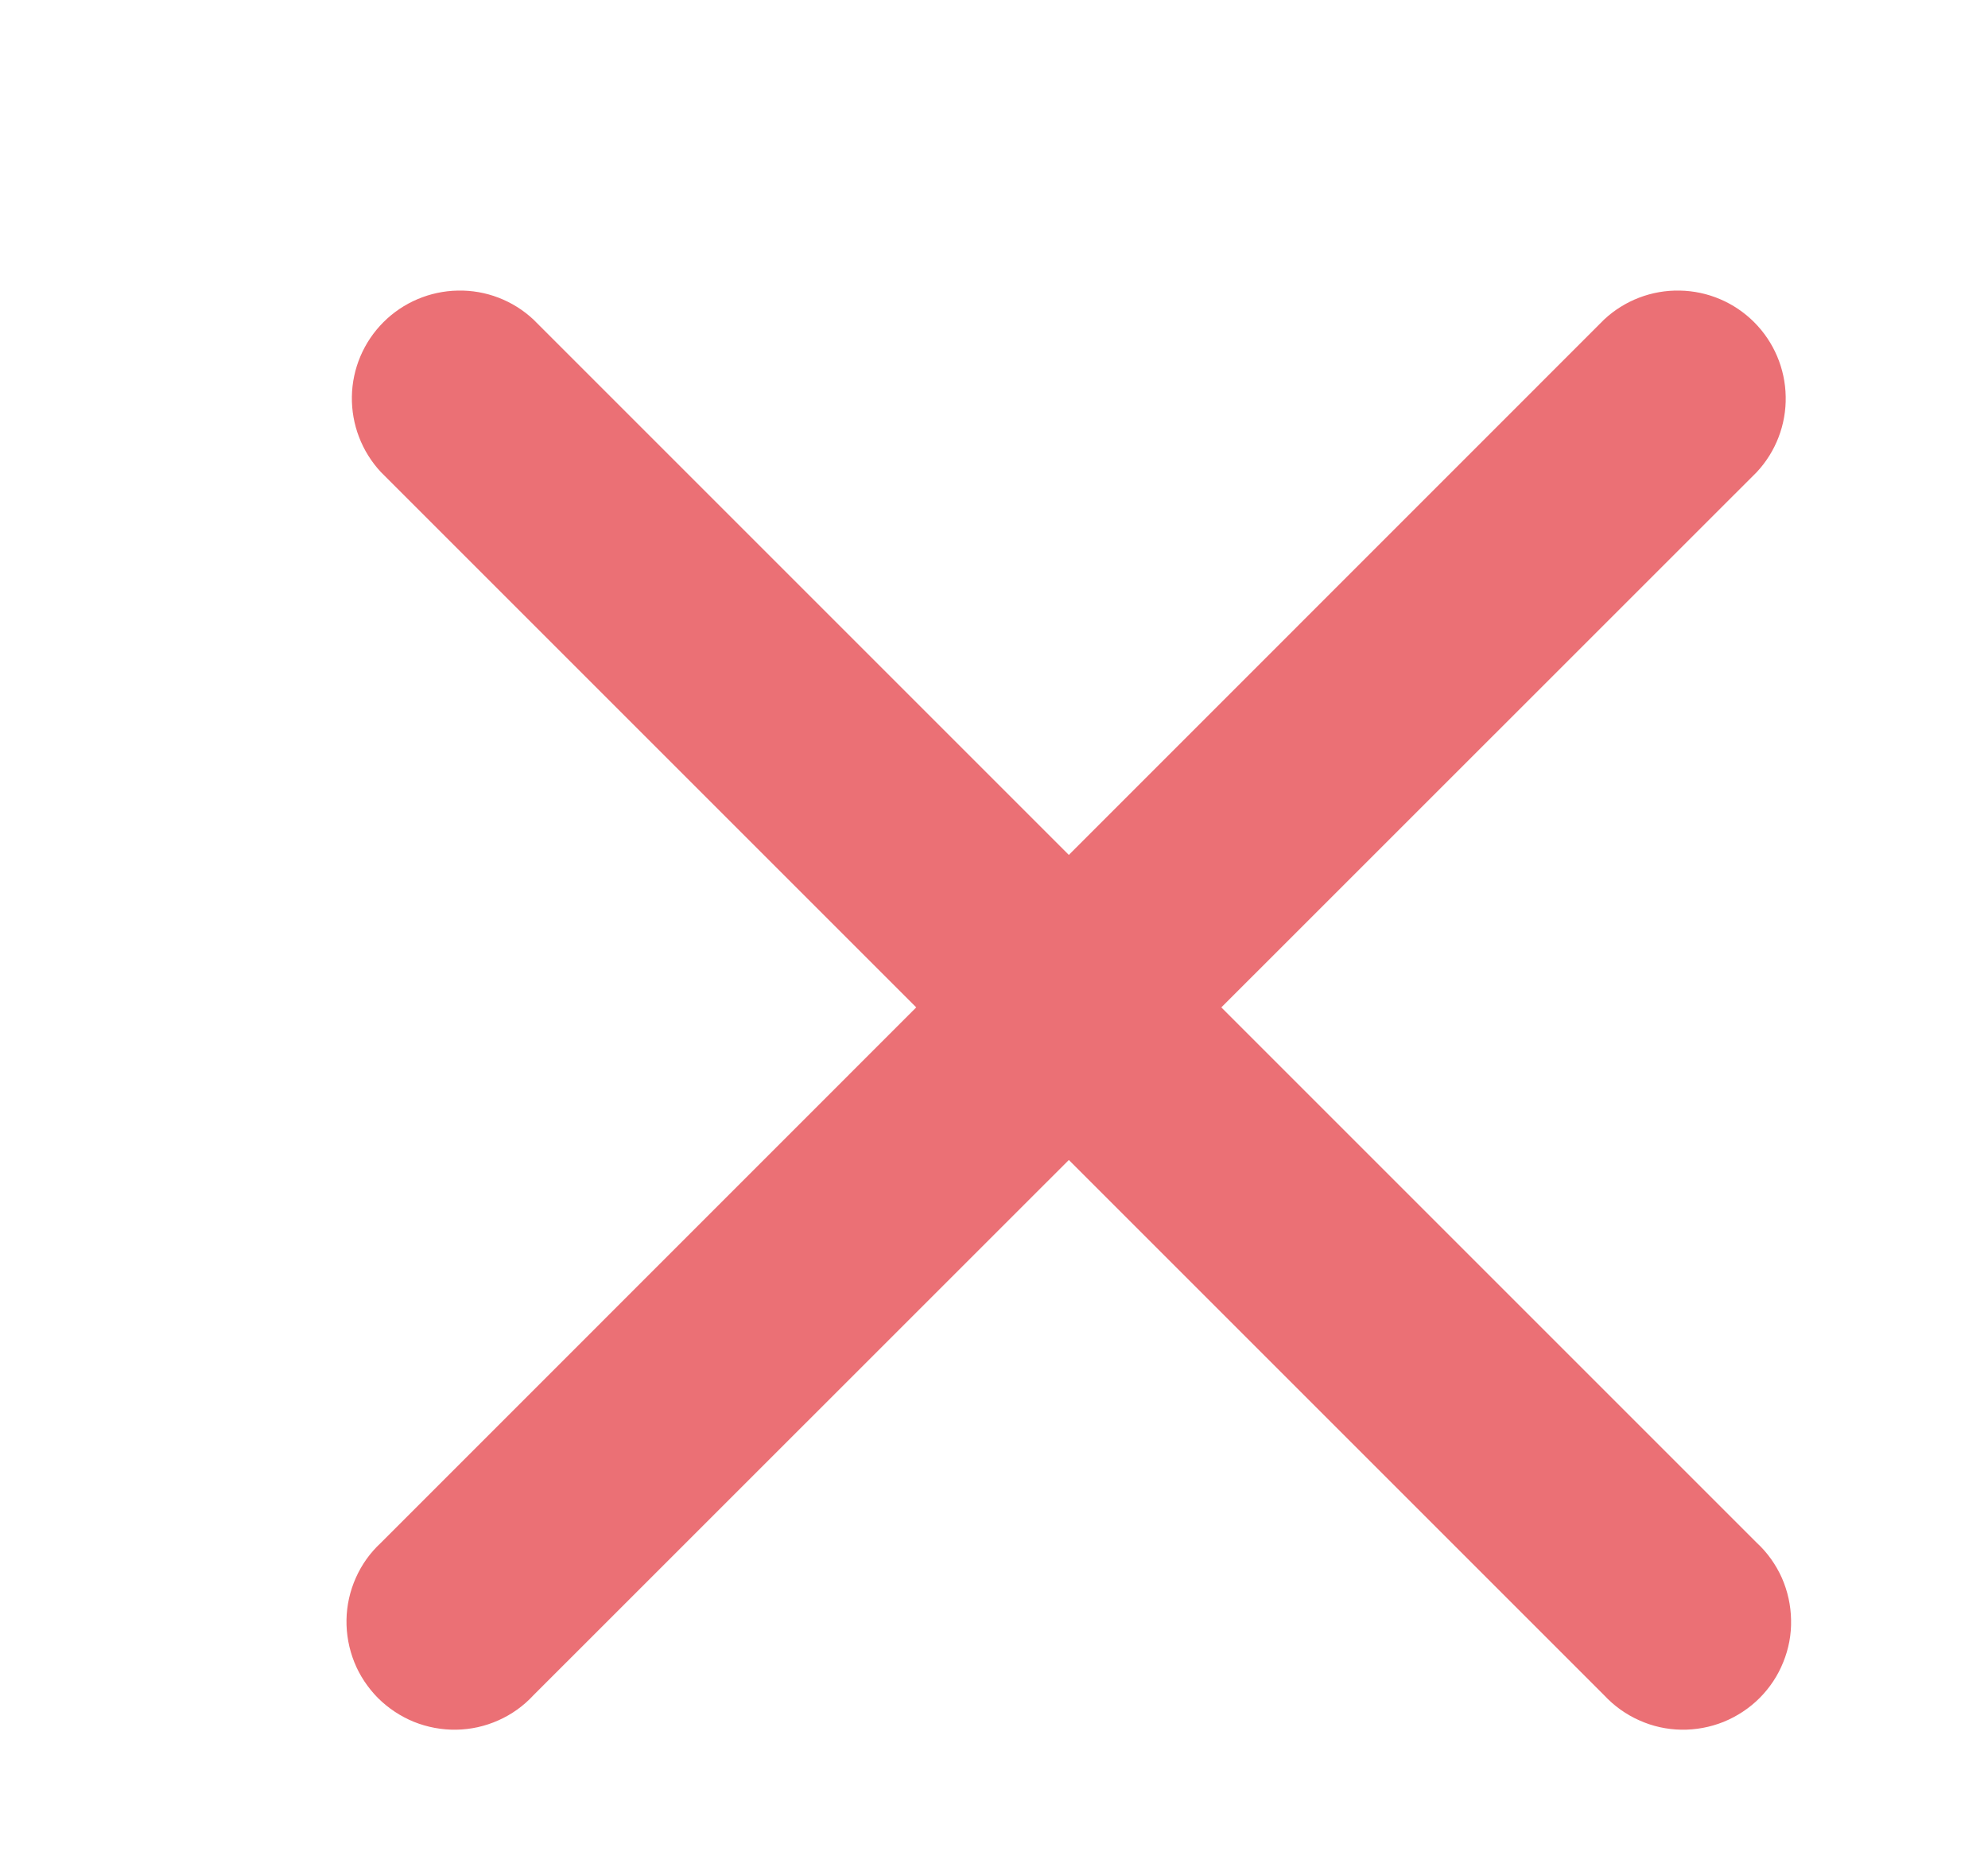 <svg width="17" height="16" viewBox="0 0 17 16" fill="none" xmlns="http://www.w3.org/2000/svg">
<path d="M4.561 2.732C4.386 2.569 4.155 2.48 3.916 2.485C3.677 2.489 3.448 2.586 3.279 2.755C3.11 2.924 3.013 3.152 3.009 3.391C3.005 3.63 3.094 3.862 3.257 4.037L7.835 8.615L3.257 13.194C3.166 13.278 3.093 13.38 3.043 13.493C2.992 13.607 2.965 13.729 2.963 13.853C2.961 13.977 2.984 14.1 3.03 14.215C3.076 14.33 3.146 14.434 3.233 14.522C3.321 14.609 3.425 14.678 3.54 14.725C3.655 14.771 3.778 14.794 3.902 14.792C4.026 14.79 4.148 14.763 4.262 14.712C4.375 14.662 4.477 14.589 4.561 14.498L9.14 9.92L13.718 14.498C13.803 14.589 13.905 14.662 14.018 14.712C14.131 14.763 14.253 14.79 14.377 14.792C14.501 14.794 14.624 14.771 14.739 14.725C14.854 14.678 14.959 14.609 15.046 14.522C15.134 14.434 15.203 14.33 15.249 14.215C15.296 14.1 15.319 13.977 15.316 13.853C15.314 13.729 15.287 13.607 15.237 13.493C15.186 13.38 15.114 13.278 15.023 13.194L10.444 8.615L15.023 4.037C15.186 3.862 15.275 3.63 15.27 3.391C15.266 3.152 15.169 2.924 15 2.755C14.831 2.586 14.603 2.489 14.364 2.485C14.125 2.48 13.893 2.569 13.718 2.732L9.14 7.311L4.561 2.732Z" fill="#EB7075"/>
</svg>
